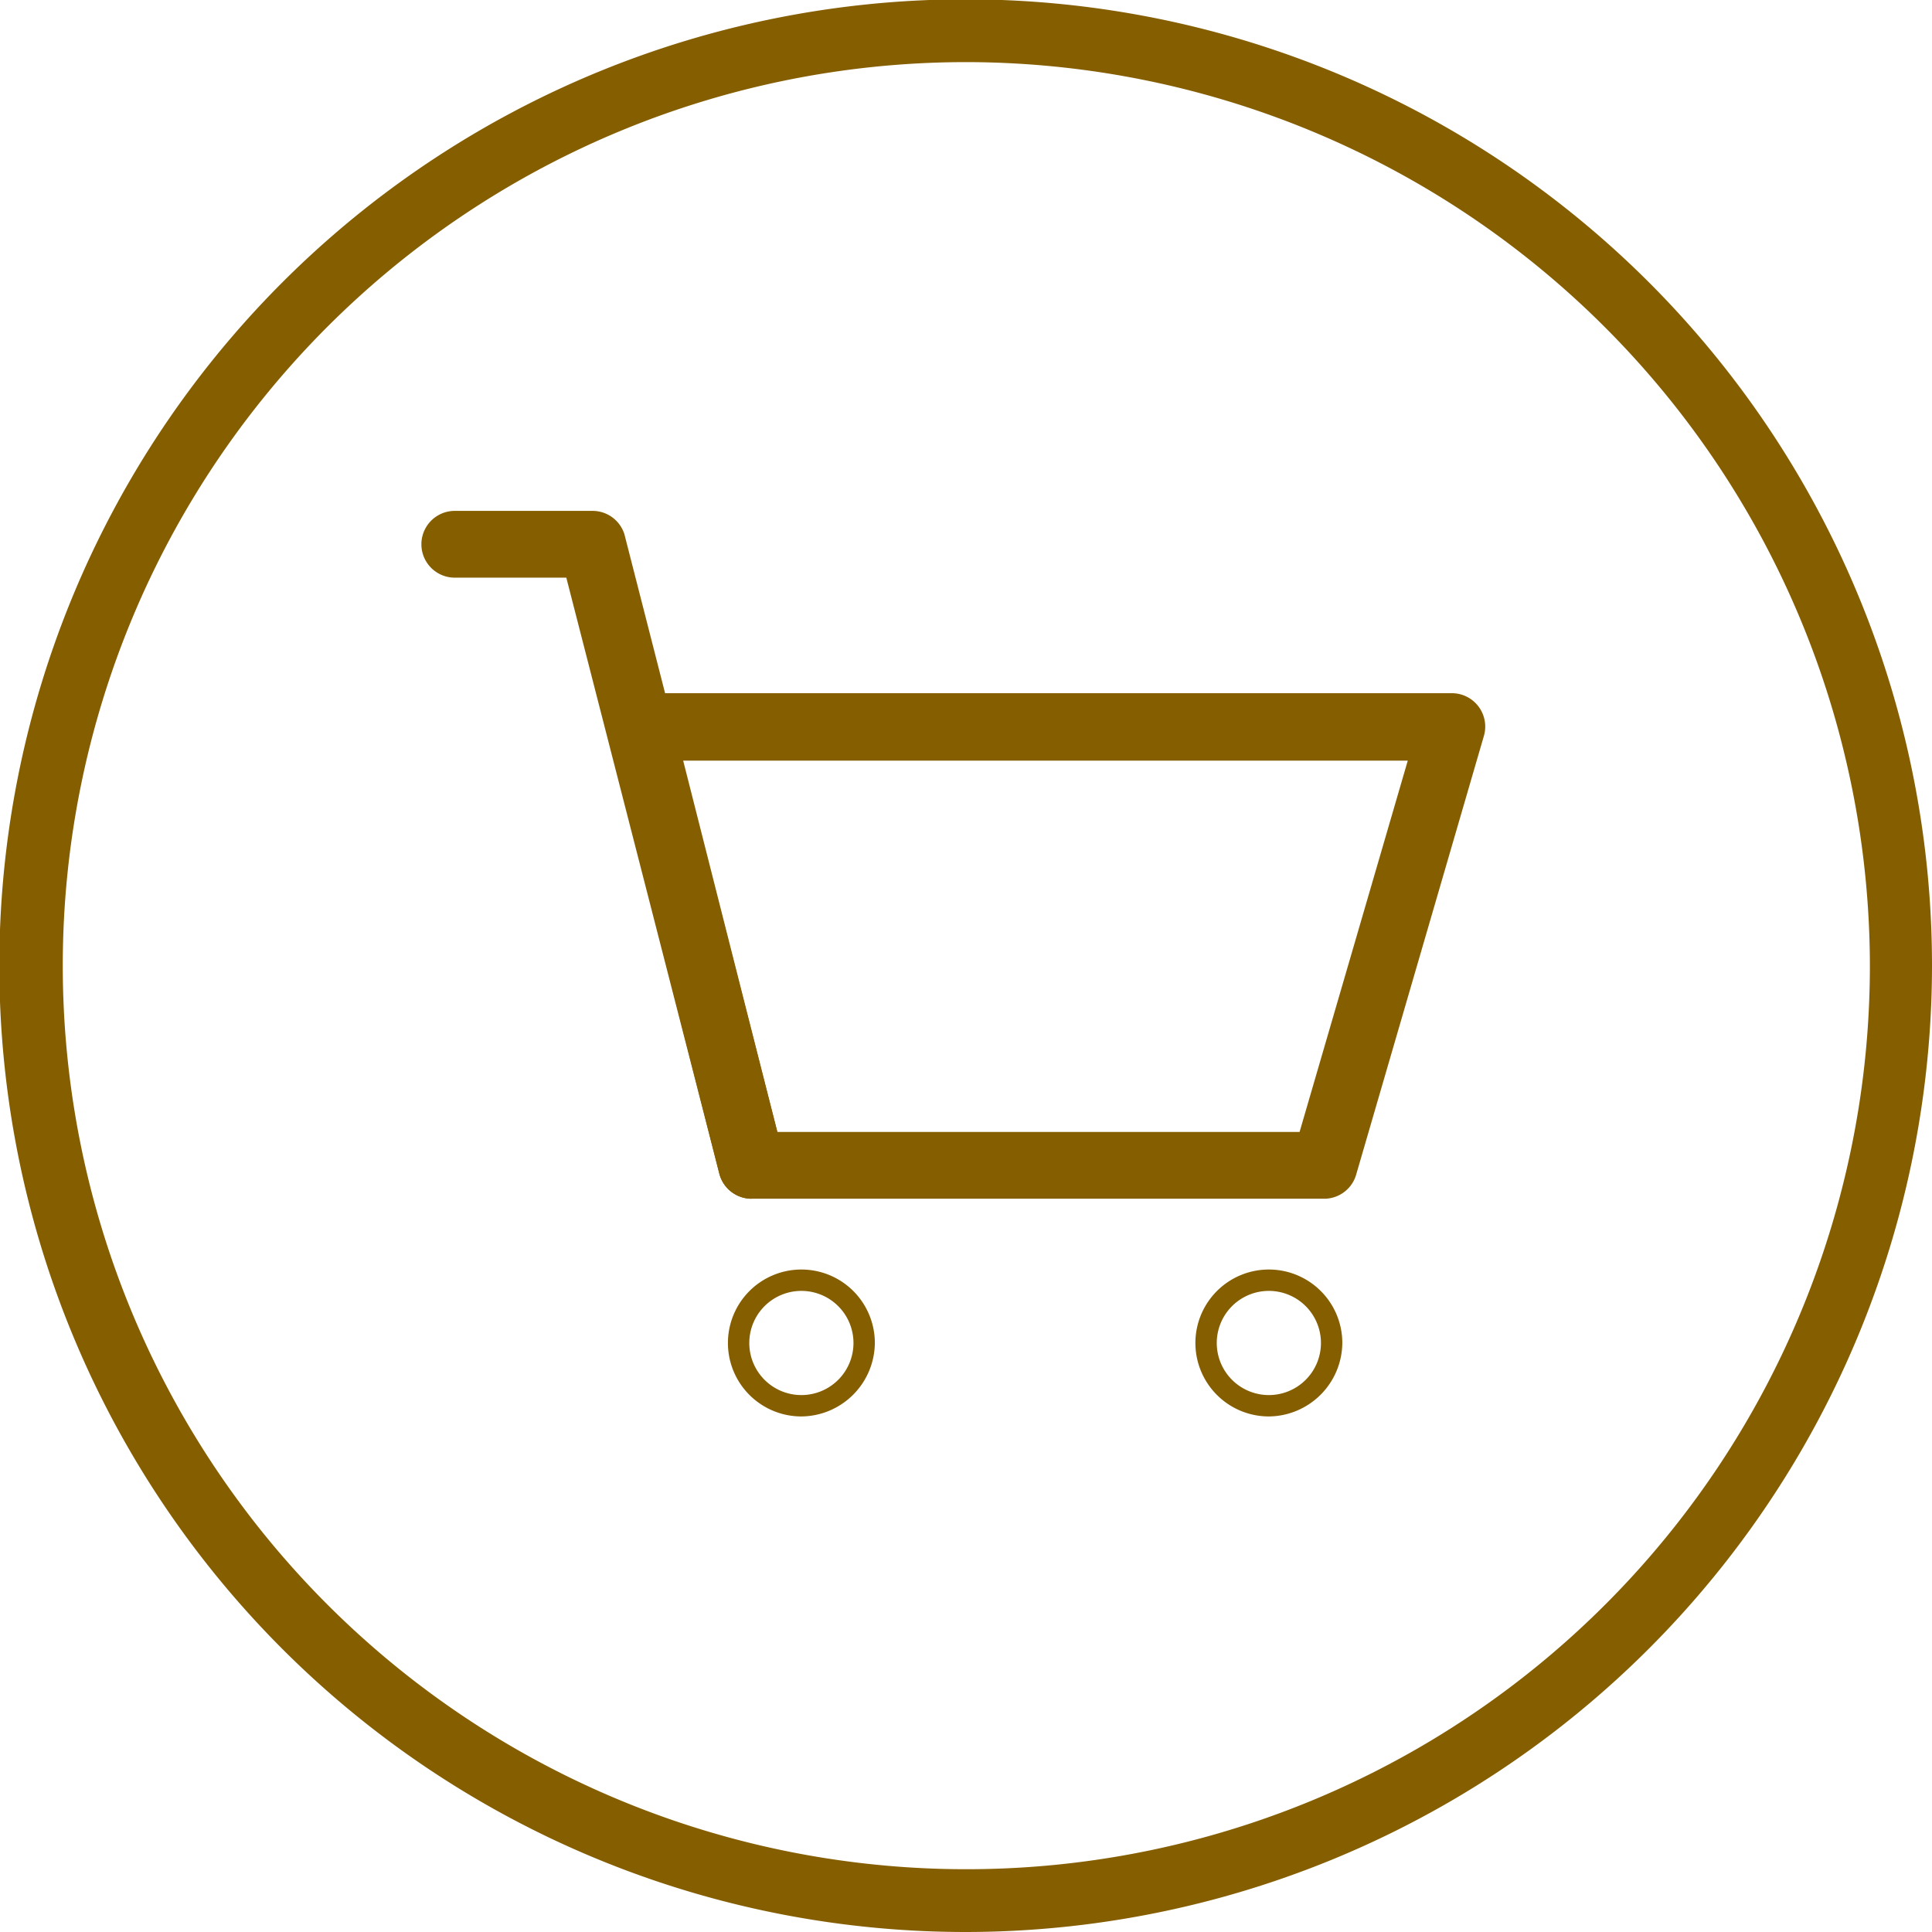 <svg xmlns="http://www.w3.org/2000/svg" viewBox="0 0 28.93 28.93"><defs><style>.cls-1{fill:#855e00;}</style></defs><title>main-cart</title><g id="圖層_2" data-name="圖層 2"><g id="圖層_1-2" data-name="圖層 1"><path class="cls-1" d="M14.47,28.93A14.47,14.47,0,1,1,28.93,14.47,14.48,14.48,0,0,1,14.47,28.93Zm0-28A13.53,13.53,0,1,0,28,14.47,13.55,13.55,0,0,0,14.47.93Z"/><path class="cls-1" d="M19.84,17.95H11.25a.5.5,0,0,1-.48-.38L9.1,11a.5.5,0,0,1,.48-.62H21.74a.5.5,0,0,1,.48.64l-1.91,6.56A.5.5,0,0,1,19.84,17.95Zm-8.2-1h7.82l1.62-5.56H10.23Z"/><path class="cls-1" d="M11.25,17.95a.5.5,0,0,1-.48-.38L8.48,8.65H6.81a.5.5,0,0,1,0-1H8.87A.5.5,0,0,1,9.35,8l2.38,9.3a.5.5,0,0,1-.36.61Z"/><path class="cls-1" d="M12,21.21a1.1,1.1,0,1,1,1.1-1.1A1.11,1.11,0,0,1,12,21.21Zm0-1.88a.78.78,0,1,0,.78.78A.78.78,0,0,0,12,19.33Z"/><path class="cls-1" d="M19,21.21a1.1,1.1,0,1,1,1.1-1.1A1.11,1.11,0,0,1,19,21.21Zm0-1.88a.78.78,0,1,0,.78.78A.78.78,0,0,0,19,19.33Z"/></g></g></svg>